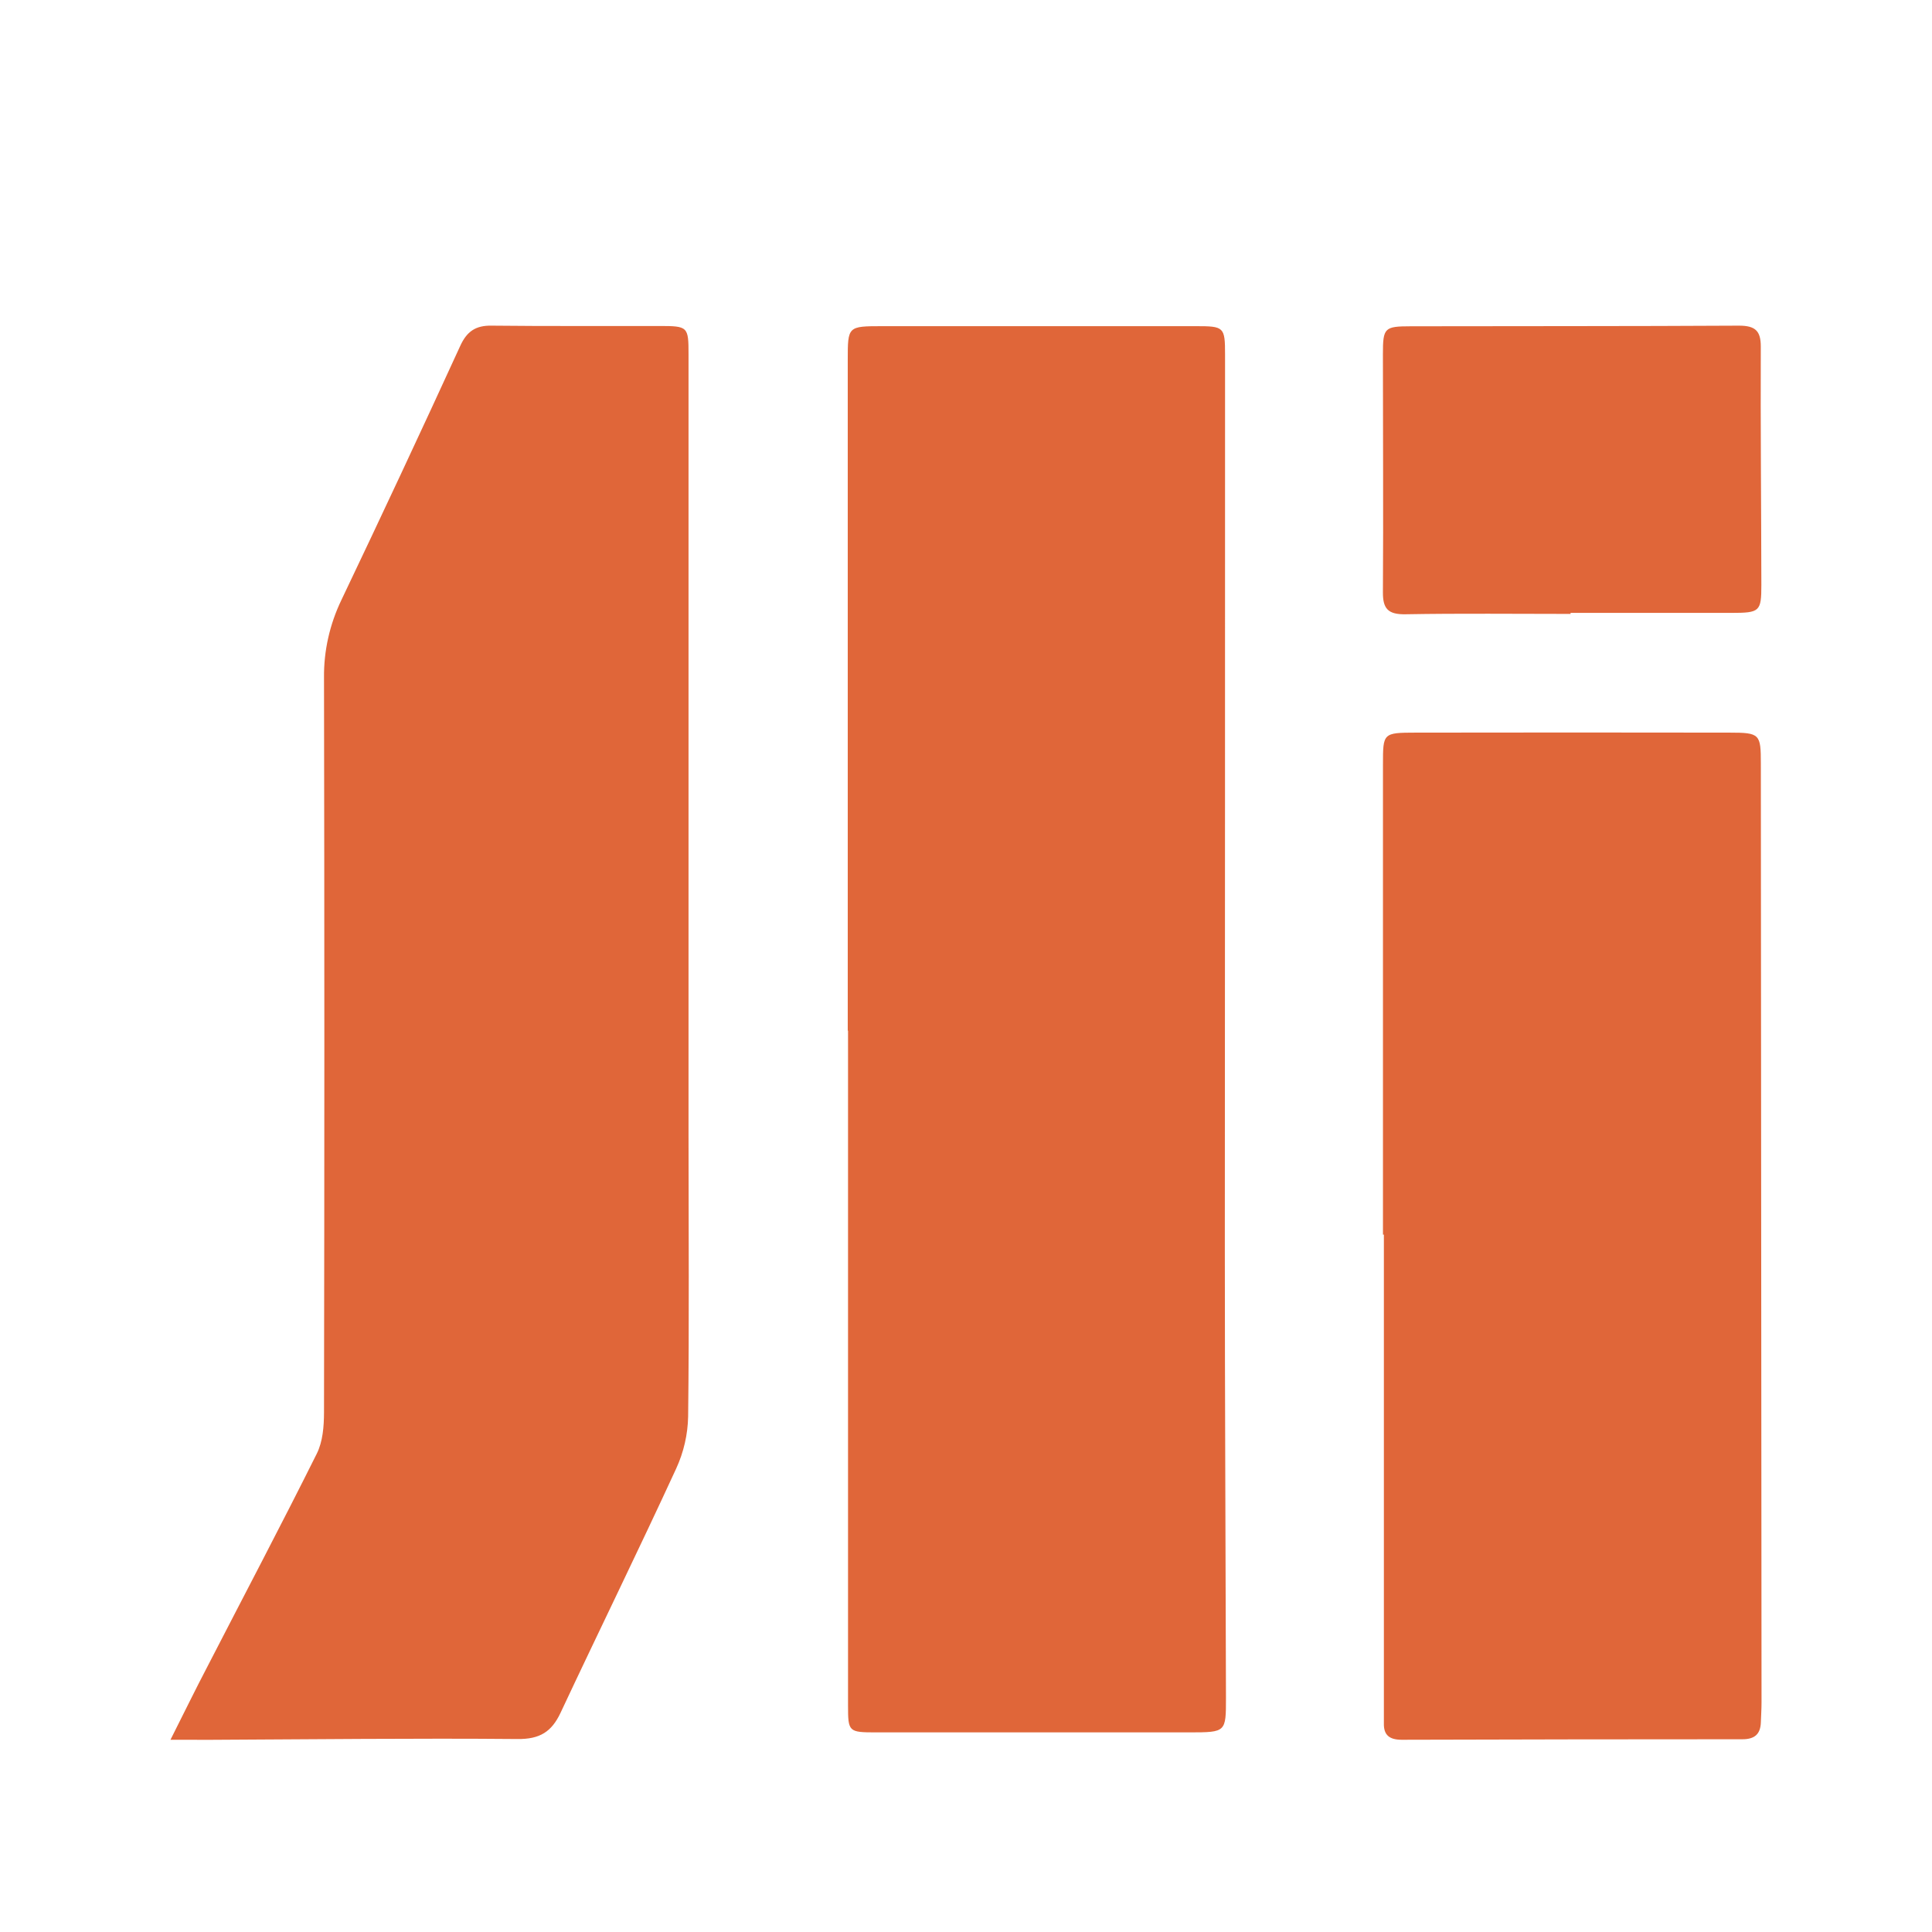 <svg fill="none" xmlns="http://www.w3.org/2000/svg" viewBox="0 0 34 34" class="design-iconfont">
  <path d="M14.919 18.139V6.337C14.919 5.742 14.919 5.741 15.523 5.74H21.044C21.541 5.74 21.559 5.752 21.559 6.241C21.559 11.478 21.558 16.715 21.555 21.955C21.555 24.597 21.569 27.239 21.575 29.881C21.575 30.483 21.575 30.486 20.941 30.487H15.42C14.933 30.487 14.924 30.478 14.924 30.012V18.138L14.919 18.139ZM3 30.617C3.251 30.119 3.442 29.726 3.646 29.337C4.29 28.086 4.948 26.84 5.575 25.582C5.681 25.369 5.701 25.103 5.702 24.861C5.71 20.547 5.71 16.235 5.702 11.925C5.697 11.452 5.803 10.984 6.01 10.555C6.718 9.071 7.415 7.581 8.1 6.086C8.215 5.835 8.369 5.724 8.657 5.731C9.638 5.742 10.62 5.735 11.601 5.737C12.106 5.737 12.117 5.747 12.117 6.235V19.988C12.117 21.635 12.13 23.281 12.11 24.928C12.104 25.244 12.032 25.557 11.899 25.846C11.236 27.285 10.537 28.709 9.864 30.144C9.708 30.474 9.503 30.609 9.105 30.604C7.302 30.588 5.497 30.61 3.695 30.618L3 30.617ZM24.338 21.727V13.449C24.338 12.902 24.338 12.894 24.912 12.893C26.753 12.89 28.593 12.89 30.435 12.893C30.972 12.893 30.988 12.917 30.988 13.438L31 29.959C31 30.077 30.992 30.195 30.988 30.314C30.98 30.515 30.882 30.608 30.664 30.608C28.665 30.608 26.666 30.611 24.669 30.617C24.453 30.617 24.348 30.536 24.354 30.325V21.727H24.338ZM27.64 10.804C26.672 10.804 25.703 10.793 24.736 10.81C24.424 10.816 24.335 10.709 24.337 10.421C24.346 9.025 24.337 7.628 24.337 6.232C24.337 5.766 24.363 5.743 24.831 5.742C26.755 5.738 28.679 5.742 30.604 5.731C30.892 5.731 30.988 5.824 30.987 6.102C30.981 7.499 30.995 8.896 30.997 10.292C30.997 10.764 30.97 10.785 30.47 10.786H27.638L27.641 10.804H27.64Z" fill="#E06639"/>
</svg>
